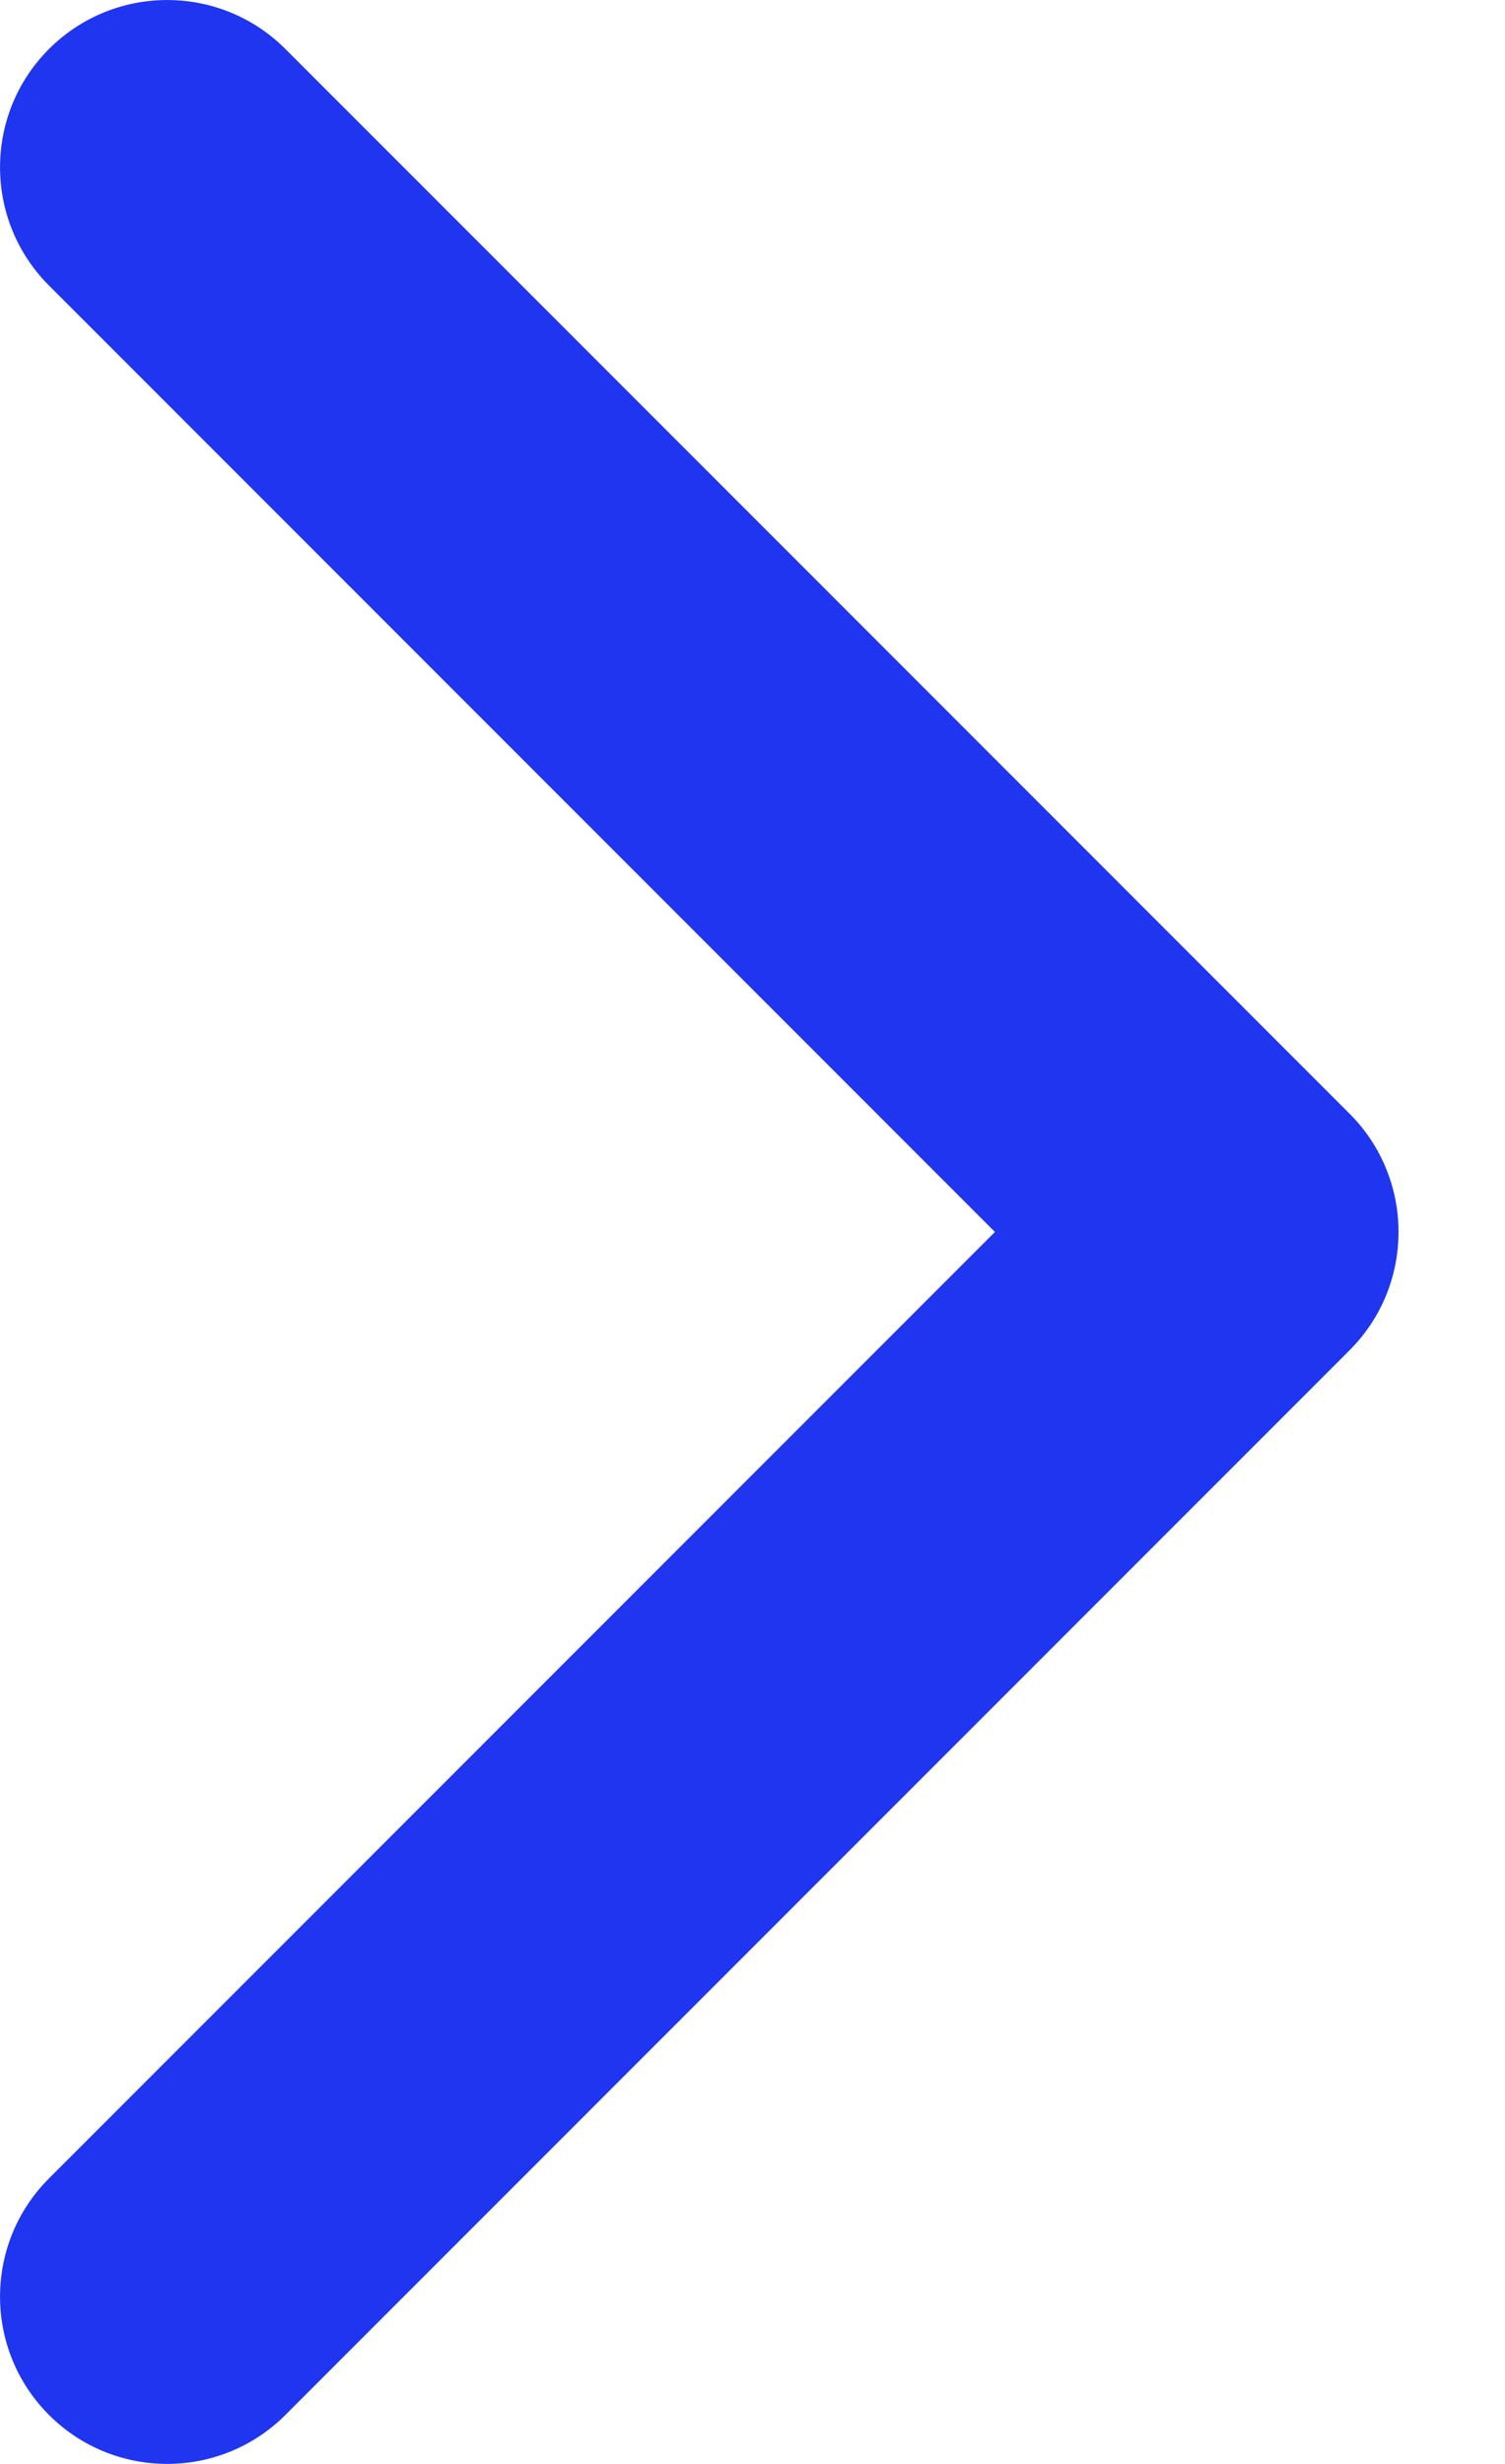 <svg width="11" height="18" viewBox="0 0 11 18" fill="none" xmlns="http://www.w3.org/2000/svg">
<path d="M9.864 9.864C10.341 9.387 10.341 8.613 9.864 8.136L2.086 0.358C1.609 -0.119 0.835 -0.119 0.358 0.358C-0.119 0.835 -0.119 1.609 0.358 2.086L7.272 9L0.358 15.914C-0.119 16.391 -0.119 17.165 0.358 17.642C0.835 18.119 1.609 18.119 2.086 17.642L9.864 9.864Z" fill="#1F35F0"/>
</svg>
